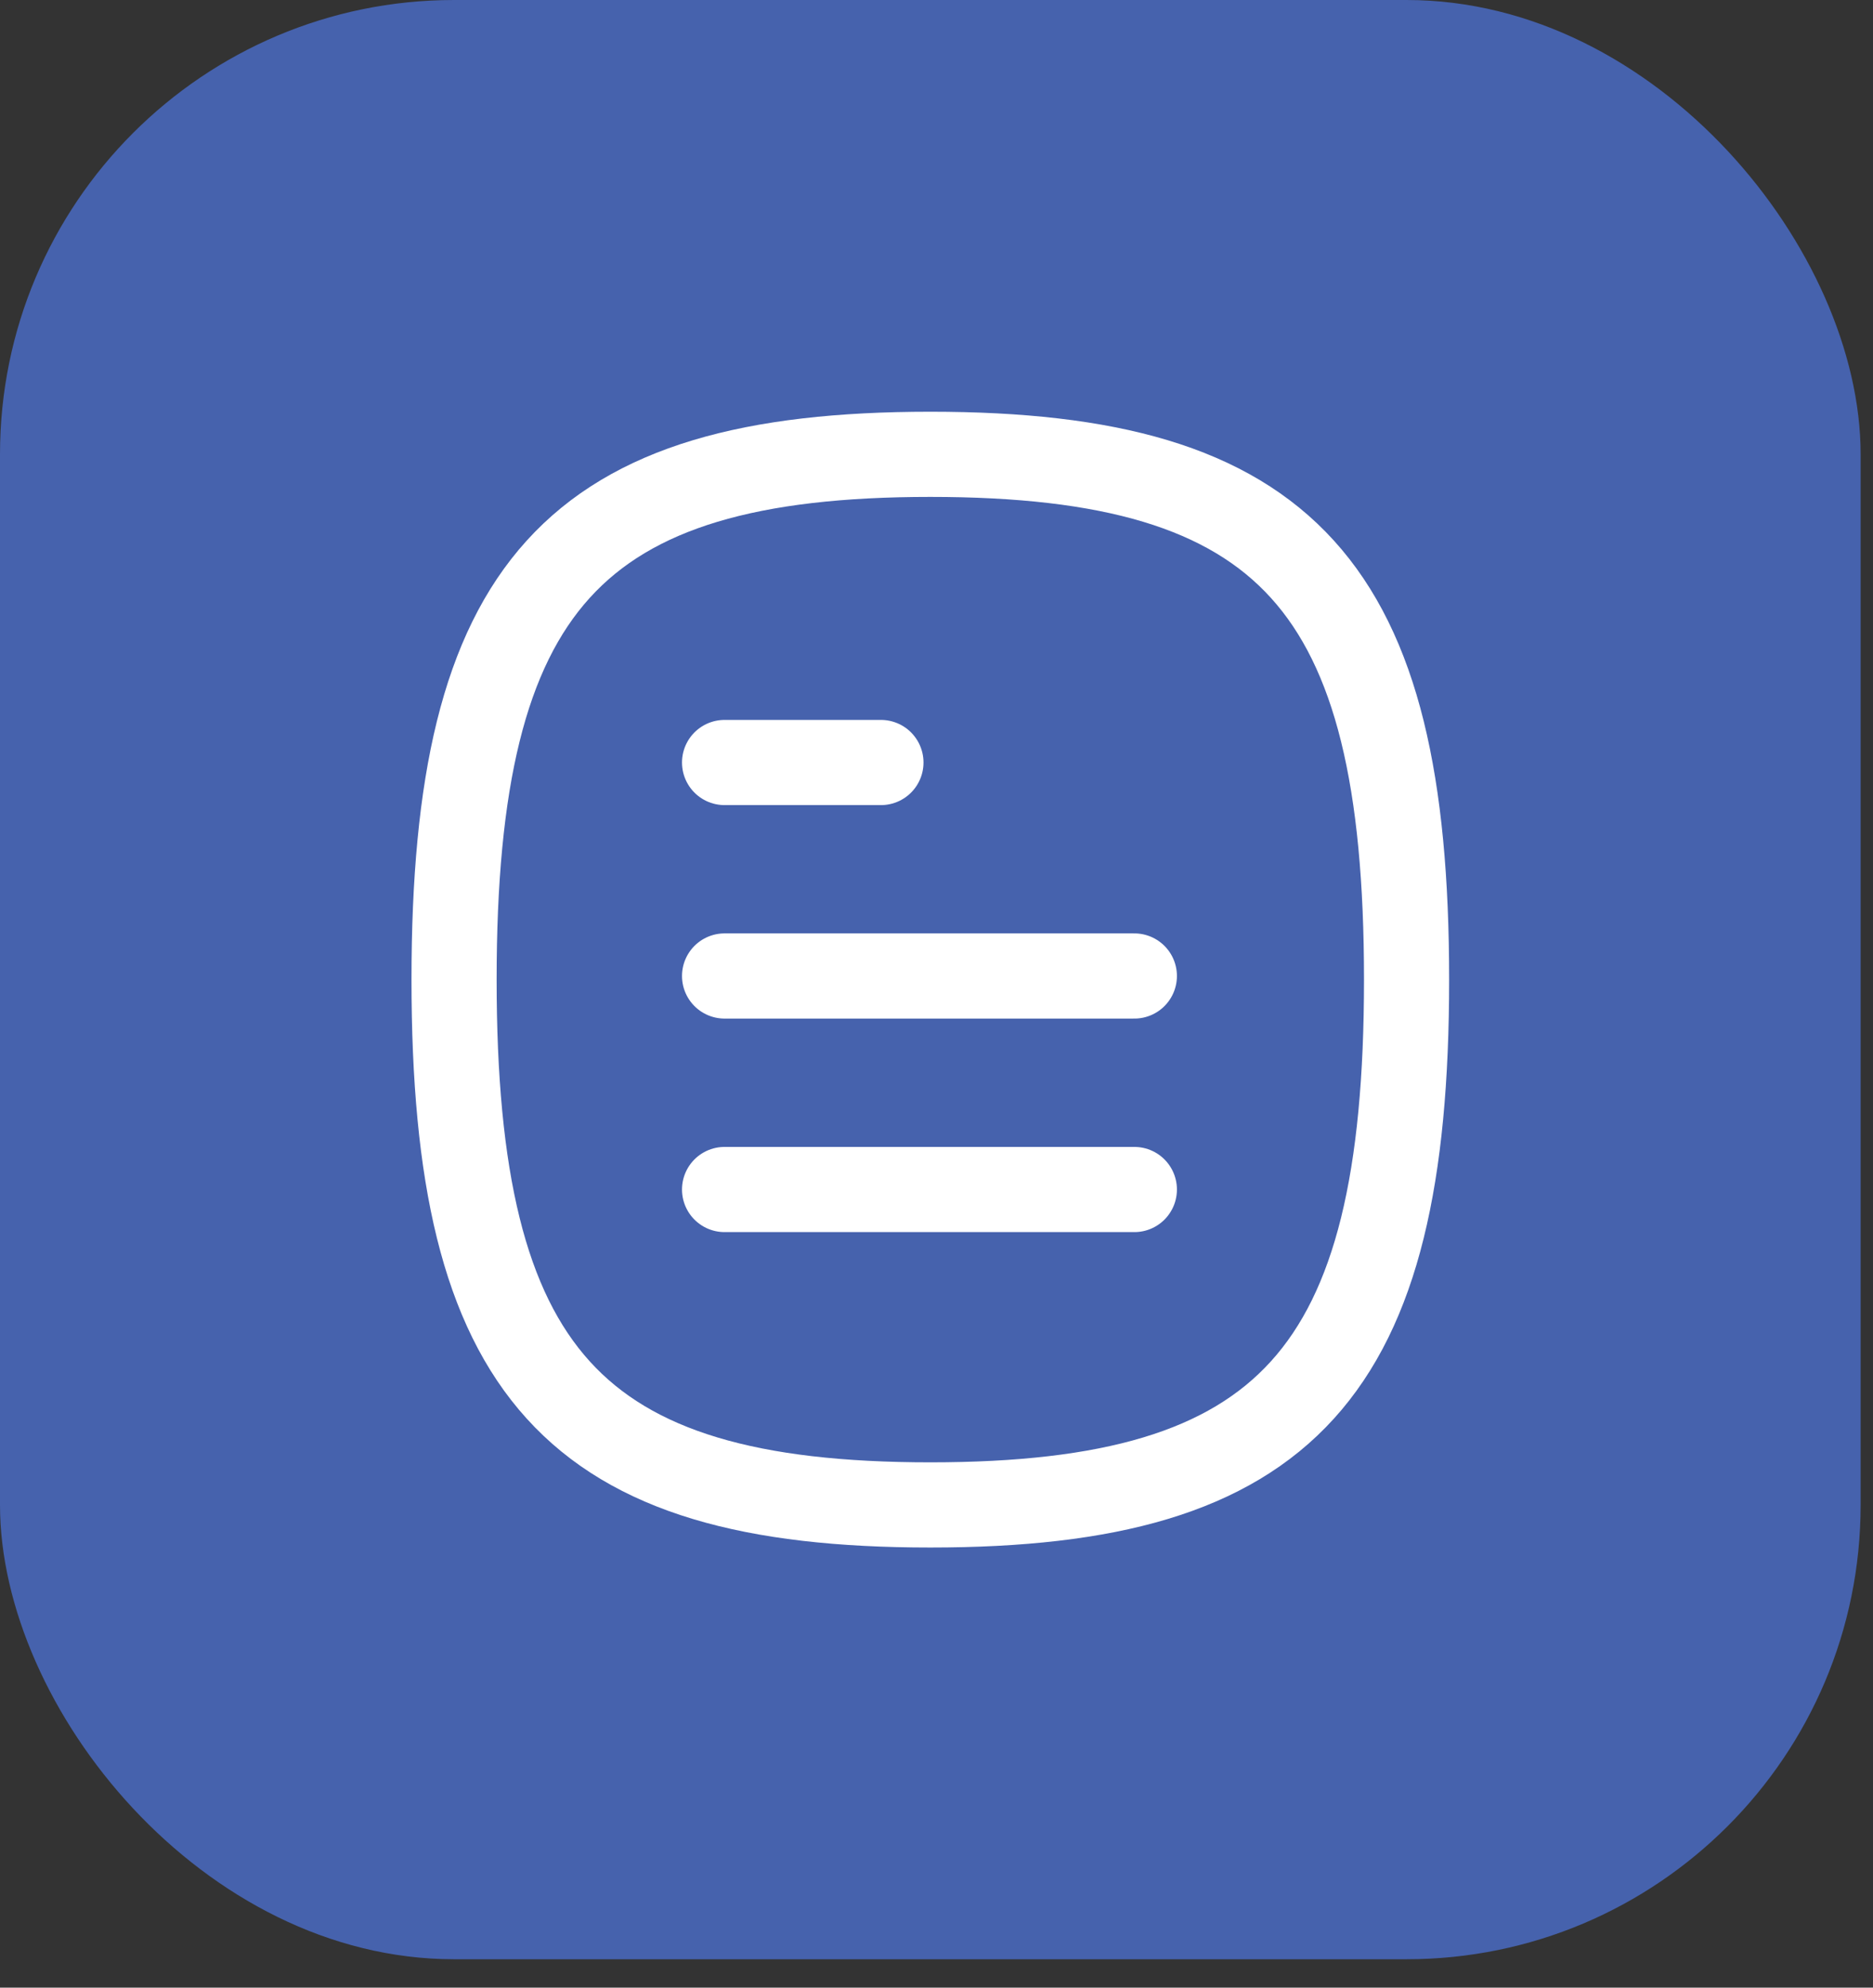 <svg width="33" height="35" viewBox="0 0 33 35" fill="none" xmlns="http://www.w3.org/2000/svg">
<rect x="0" y="0" width="33" height="35" fill="#333333" stroke="none"/>
<rect width="32.782" height="34.5" rx="8" fill="#4662AD"/>
<path d="M19.986 20.946H12.766" stroke="white" stroke-width="1.5" stroke-linecap="round" stroke-linejoin="round"/>
<path d="M19.986 17.186H12.766" stroke="white" stroke-width="1.5" stroke-linecap="round" stroke-linejoin="round"/>
<path d="M15.521 13.427H12.766" stroke="white" stroke-width="1.5" stroke-linecap="round" stroke-linejoin="round"/>
<path fill-rule="evenodd" clip-rule="evenodd" d="M8 17.25C8 24.187 10.098 26.5 16.391 26.5C22.685 26.5 24.782 24.187 24.782 17.25C24.782 10.313 22.685 8 16.391 8C10.098 8 8 10.313 8 17.25Z" stroke="white" stroke-width="1.5" stroke-linecap="round" stroke-linejoin="round"/>
</svg>
